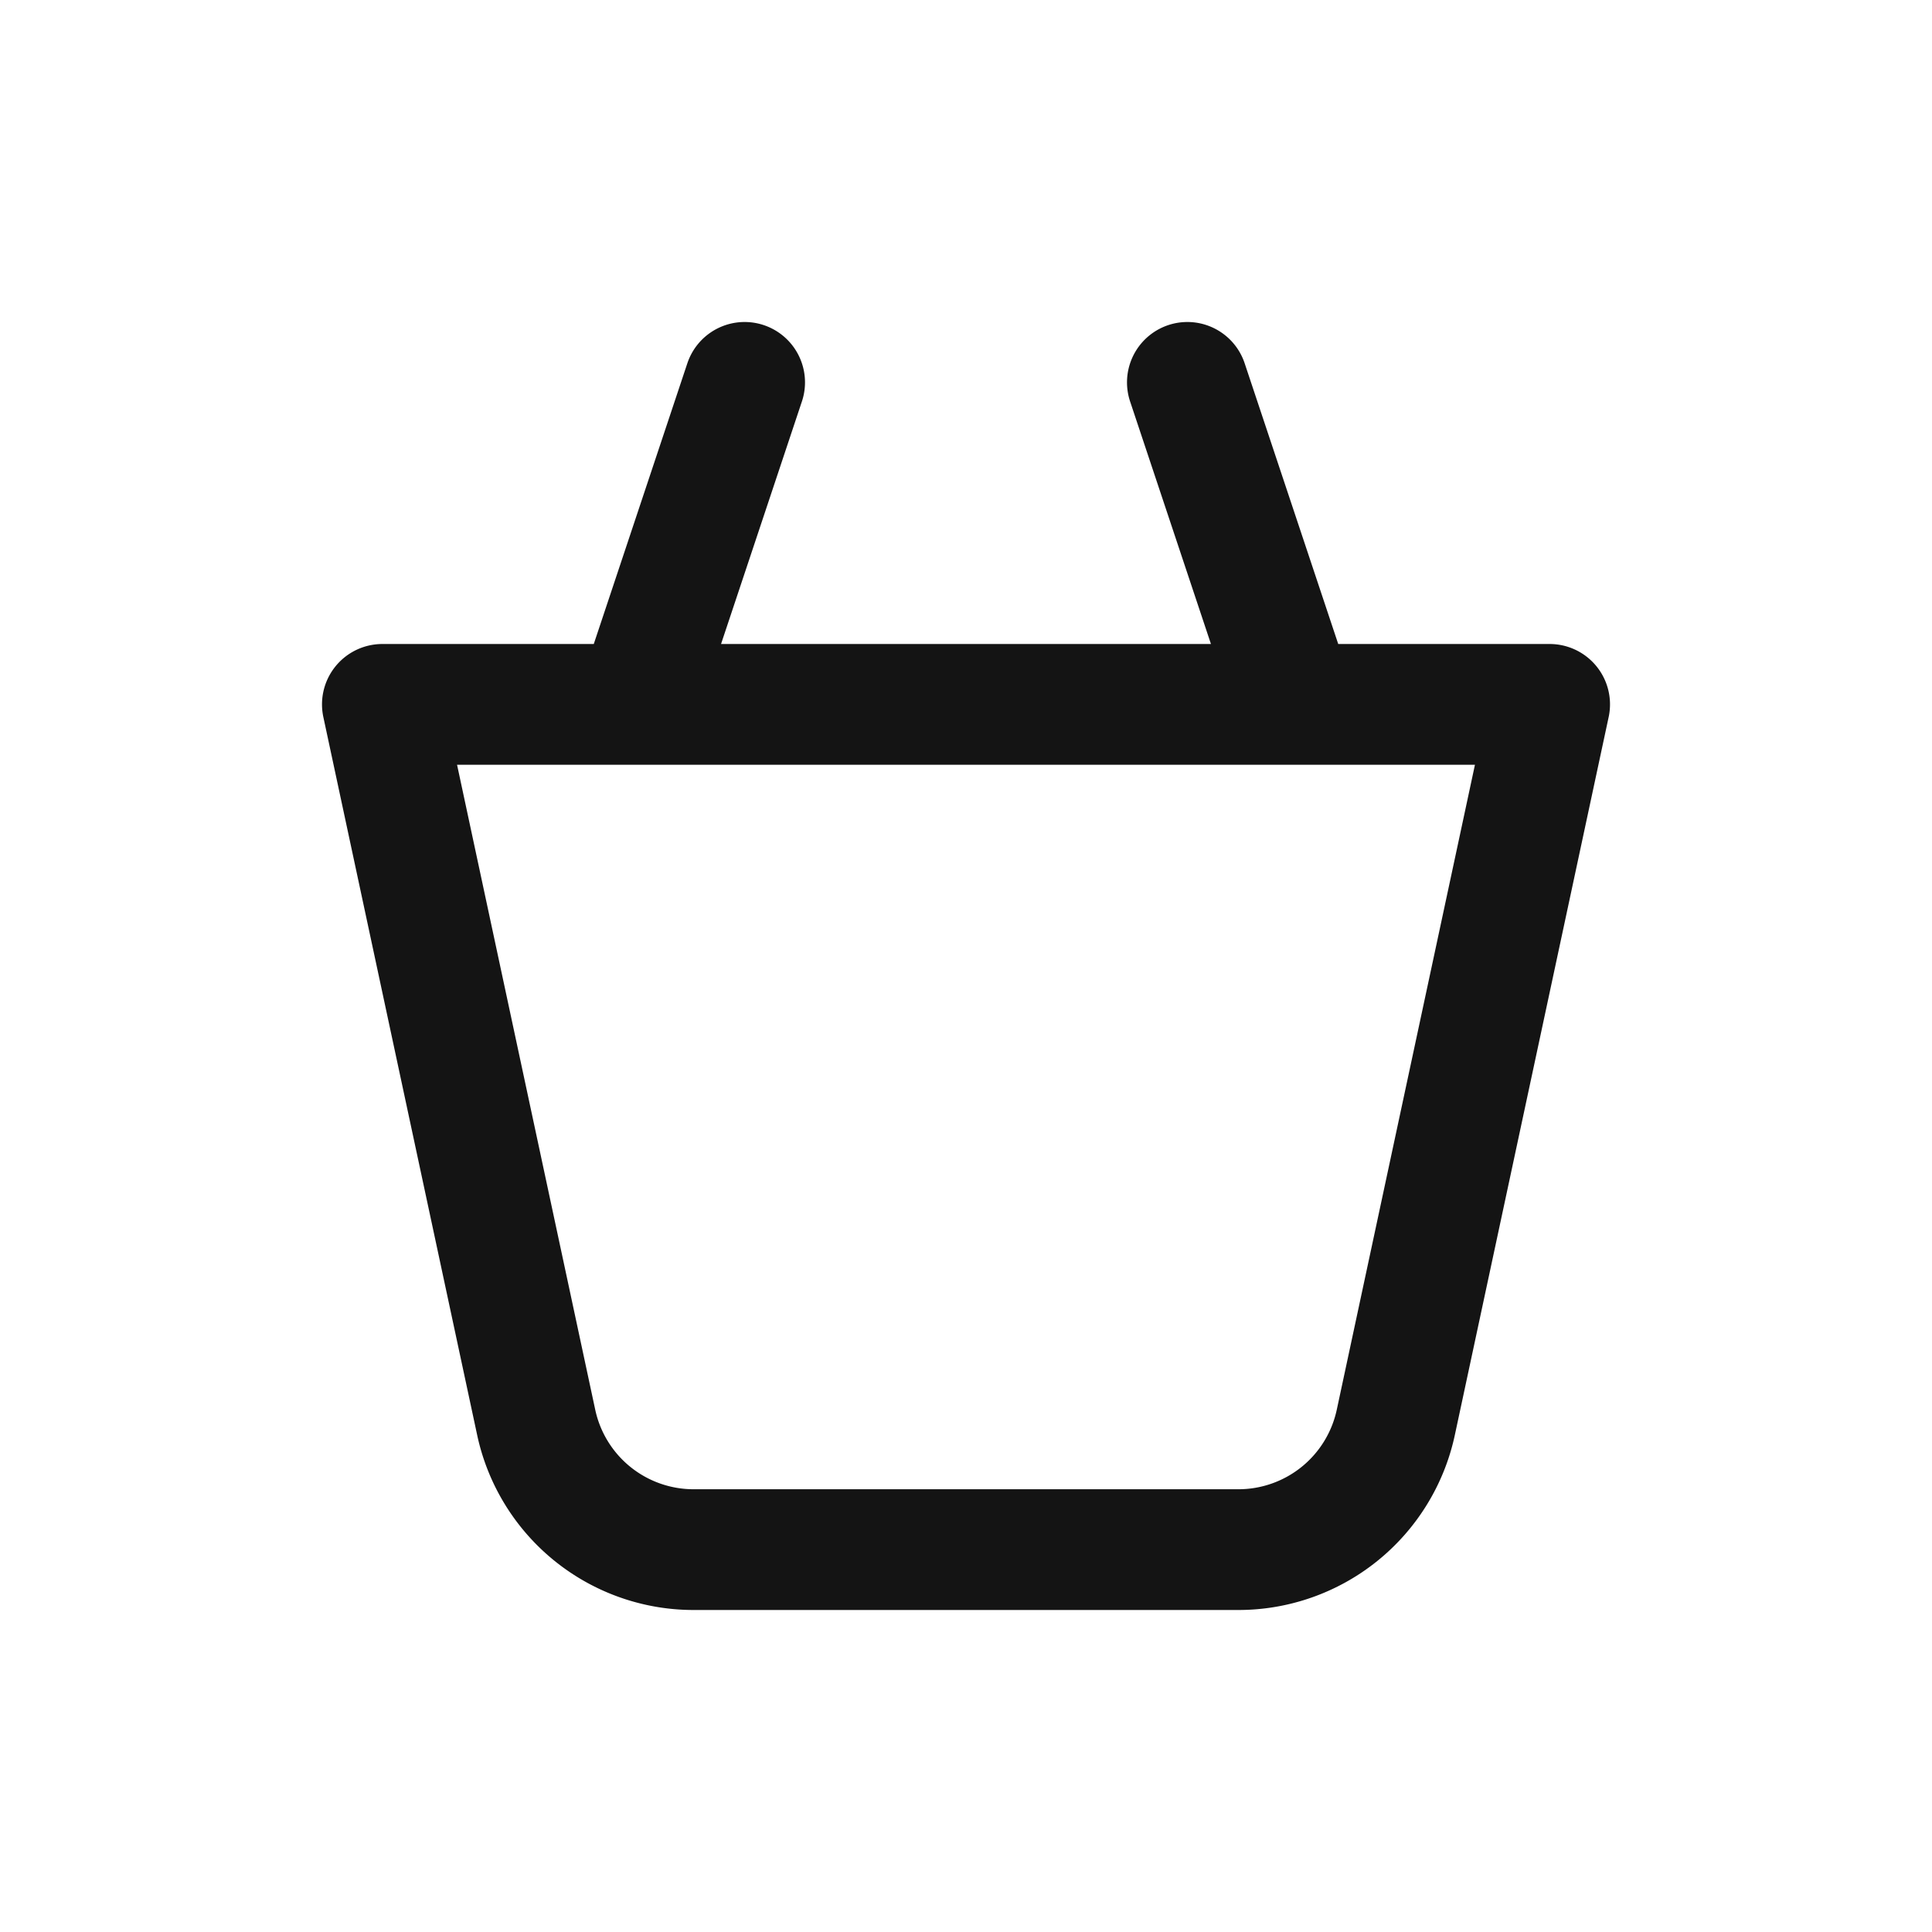 <svg xmlns="http://www.w3.org/2000/svg" fill="none" viewBox="0 0 24 24" class="acv-icon"><path stroke="#141414" stroke-linecap="round" stroke-linejoin="round" stroke-width="1.5" d="M4.75 8.75h14.5l-1.911 8.92a2 2 0 0 1-1.956 1.58H8.617a2 2 0 0 1-1.956-1.58L4.75 8.75ZM8 8.5l1.25-3.75M16 8.5l-1.25-3.75"/></svg>
